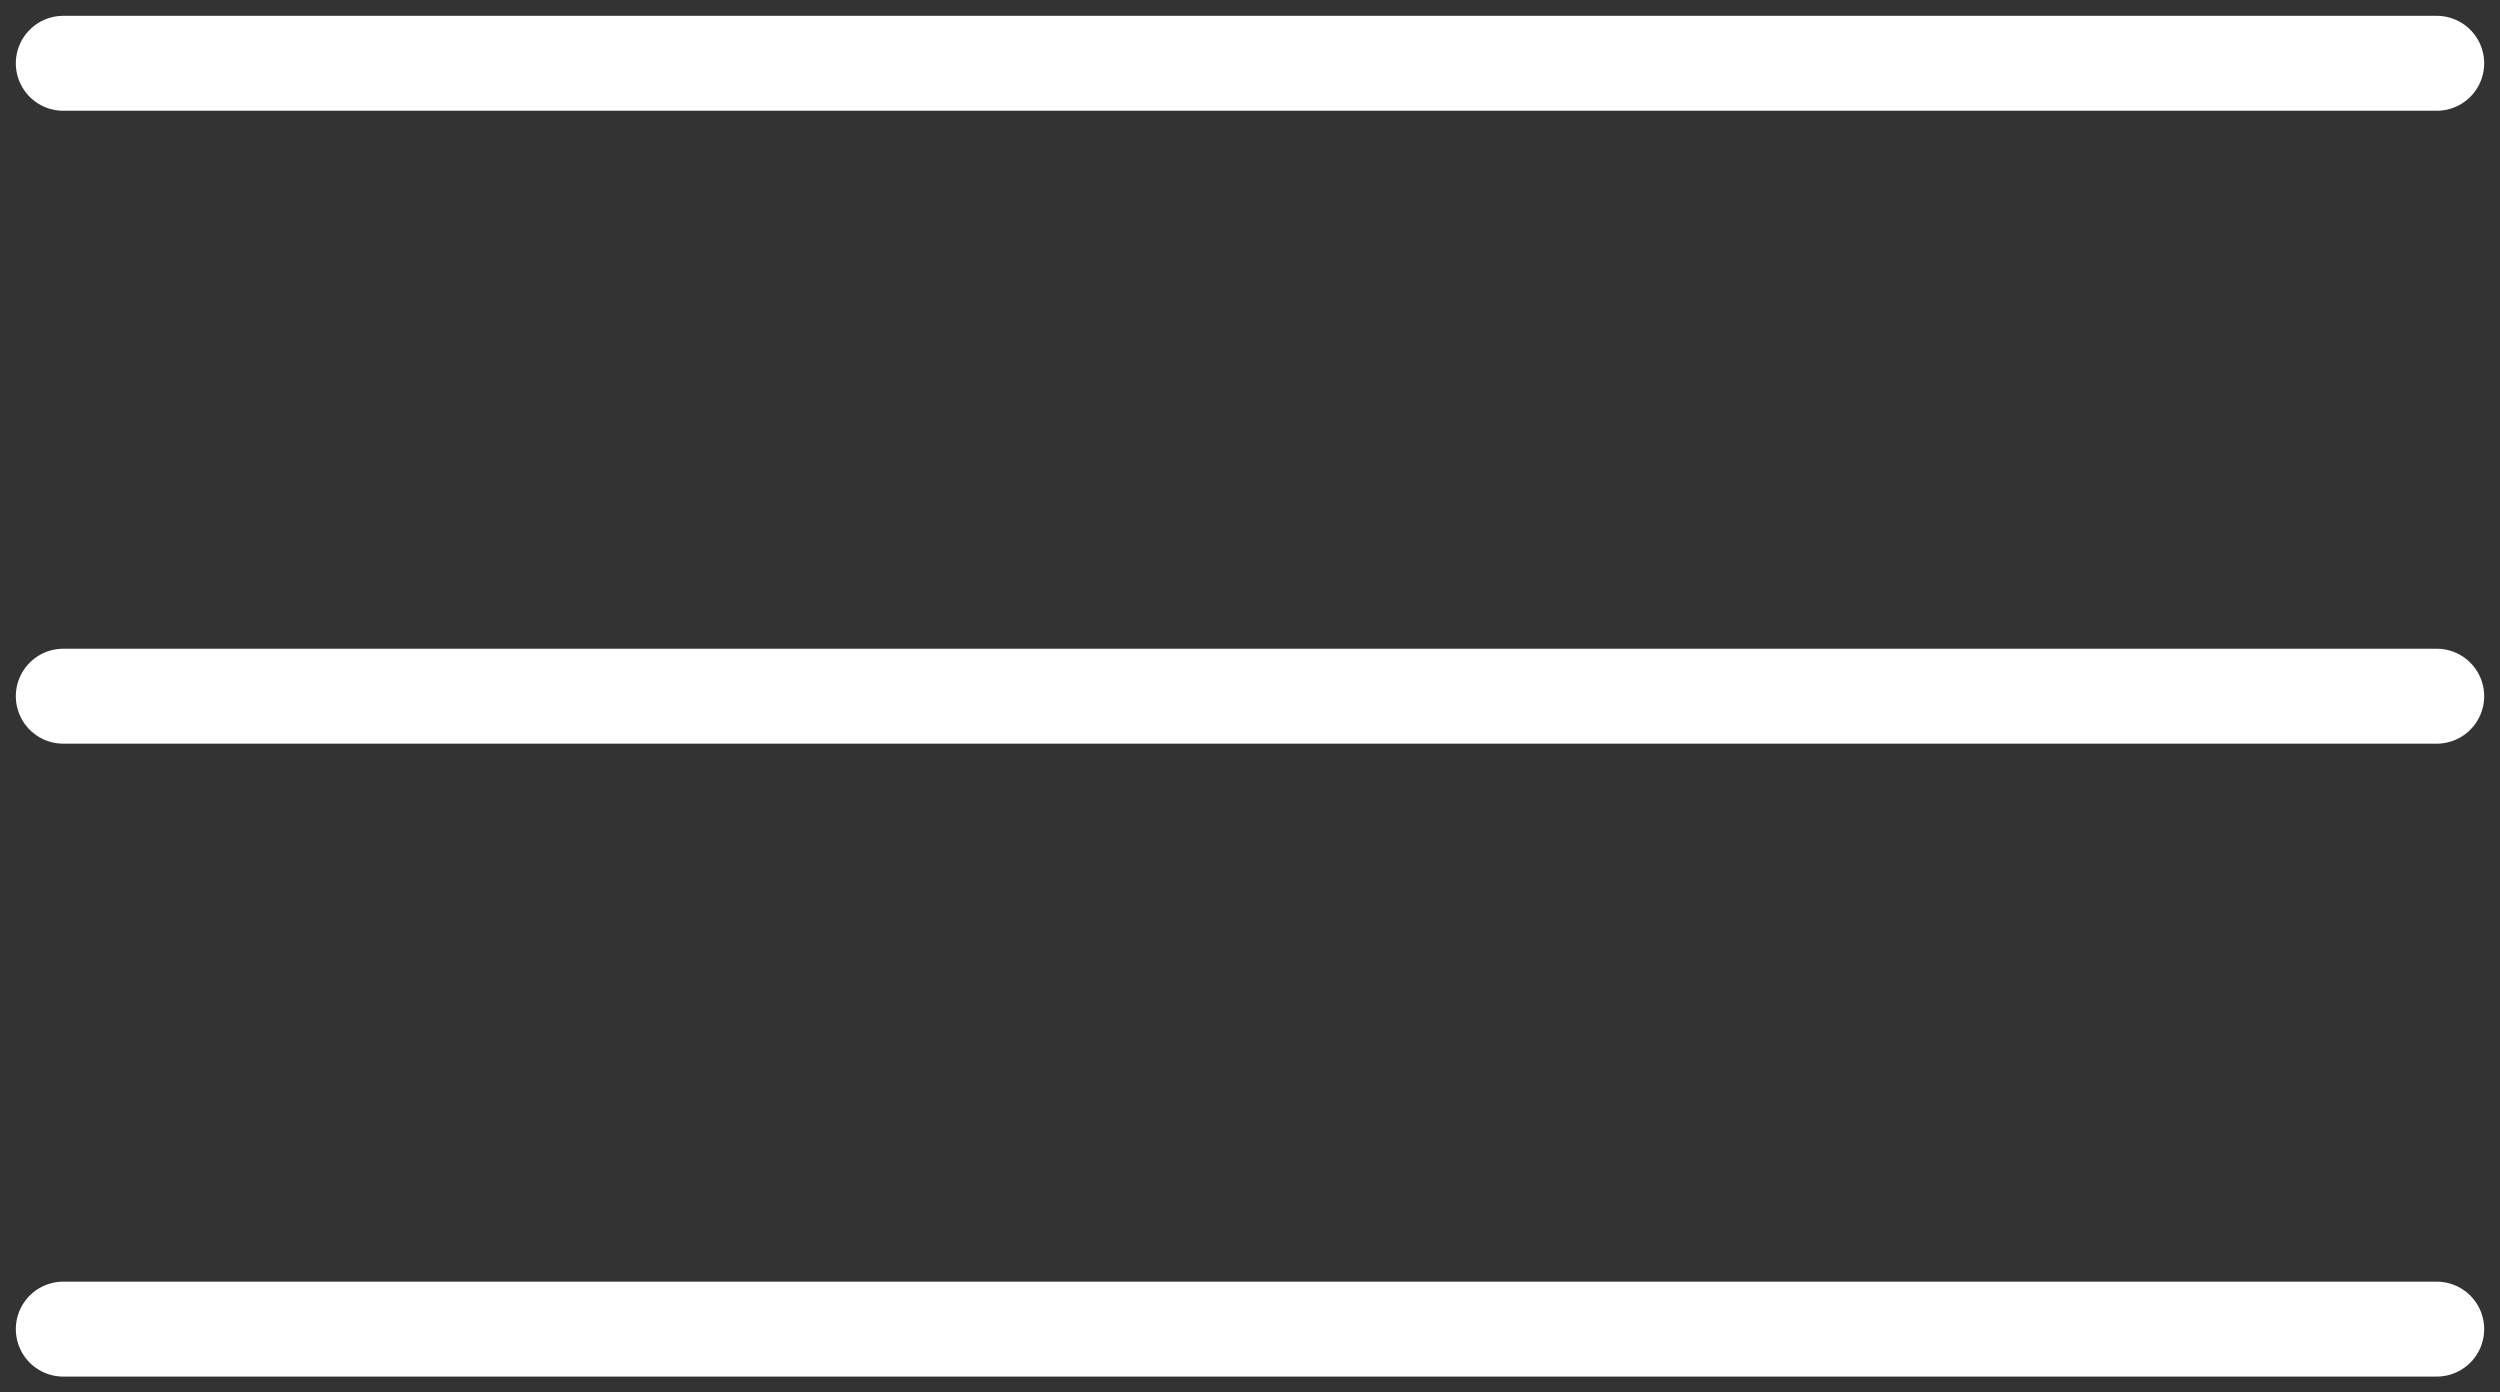 <svg width="79" height="44" viewBox="0 0 79 44" fill="none" xmlns="http://www.w3.org/2000/svg">
<rect x="0" y="0" width="79" height="44" fill="#333333" stroke="none"/>
<path d="M2 2H77" stroke="white" stroke-width="3" stroke-linecap="round"/>
<path d="M2 22H77" stroke="white" stroke-width="3" stroke-linecap="round"/>
<path d="M2 42H77" stroke="white" stroke-width="3" stroke-linecap="round"/>
</svg>
